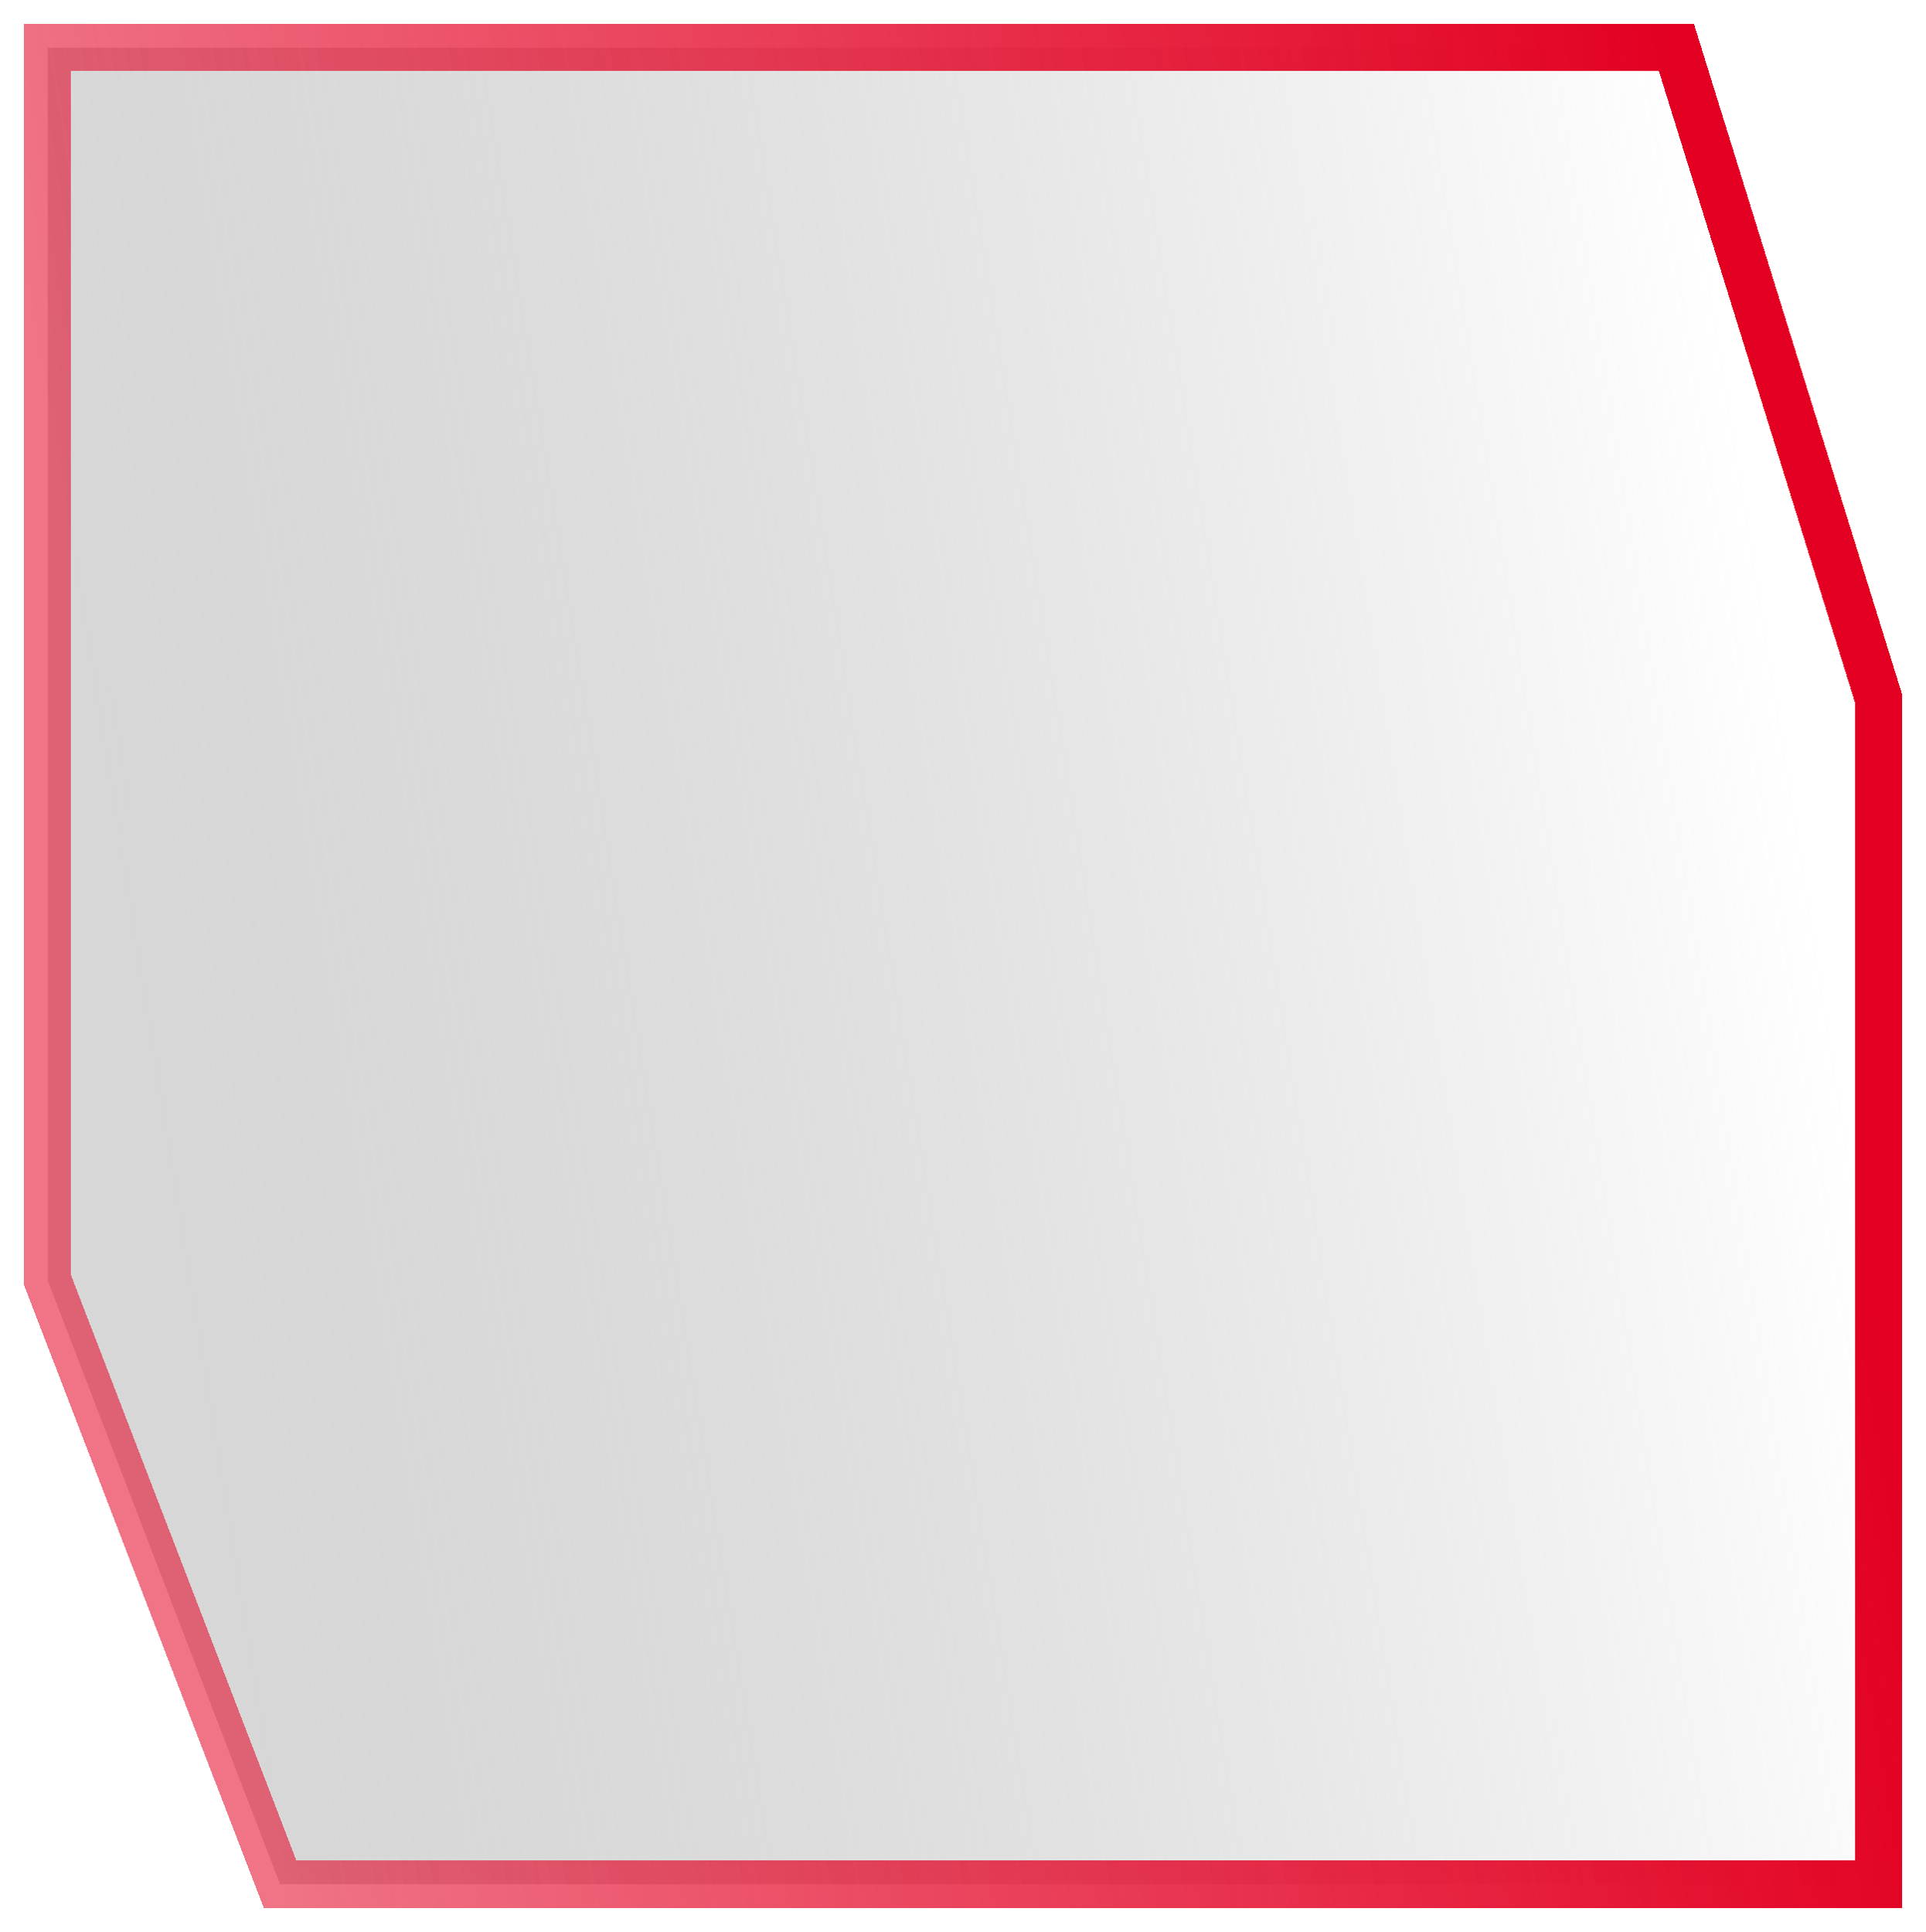 <svg width="325" height="326" viewBox="0 0 325 326" fill="none" xmlns="http://www.w3.org/2000/svg">
<g filter="url(#filter0_d_14_290)">
<path d="M282.881 4H8V211.975L47.269 314H182.134H317V113.873L282.881 4Z" fill="url(#paint0_linear_14_290)" shape-rendering="crispEdges"/>
<path d="M282.881 4H8V211.975L47.269 314H182.134H317V113.873L282.881 4Z" stroke="url(#paint1_linear_14_290)" stroke-width="8" shape-rendering="crispEdges"/>
</g>
<defs>
<filter id="filter0_d_14_290" x="0" y="0" width="325" height="326" filterUnits="userSpaceOnUse" color-interpolation-filters="sRGB">
<feFlood flood-opacity="0" result="BackgroundImageFix"/>
<feColorMatrix in="SourceAlpha" type="matrix" values="0 0 0 0 0 0 0 0 0 0 0 0 0 0 0 0 0 0 127 0" result="hardAlpha"/>
<feOffset dy="4"/>
<feGaussianBlur stdDeviation="2"/>
<feComposite in2="hardAlpha" operator="out"/>
<feColorMatrix type="matrix" values="0 0 0 0 0 0 0 0 0 0 0 0 0 0 0 0 0 0 0.25 0"/>
<feBlend mode="normal" in2="BackgroundImageFix" result="effect1_dropShadow_14_290"/>
<feBlend mode="normal" in="SourceGraphic" in2="effect1_dropShadow_14_290" result="shape"/>
</filter>
<linearGradient id="paint0_linear_14_290" x1="269.157" y1="-81.591" x2="-8.469" y2="-37.2" gradientUnits="userSpaceOnUse">
<stop stop-color="white"/>
<stop offset="1" stop-color="#B6B6B6" stop-opacity="0.55"/>
</linearGradient>
<linearGradient id="paint1_linear_14_290" x1="269.157" y1="-81.591" x2="-8.469" y2="-37.2" gradientUnits="userSpaceOnUse">
<stop stop-color="#E30022"/>
<stop offset="1" stop-color="#E30022" stop-opacity="0.55"/>
</linearGradient>
</defs>
</svg>
